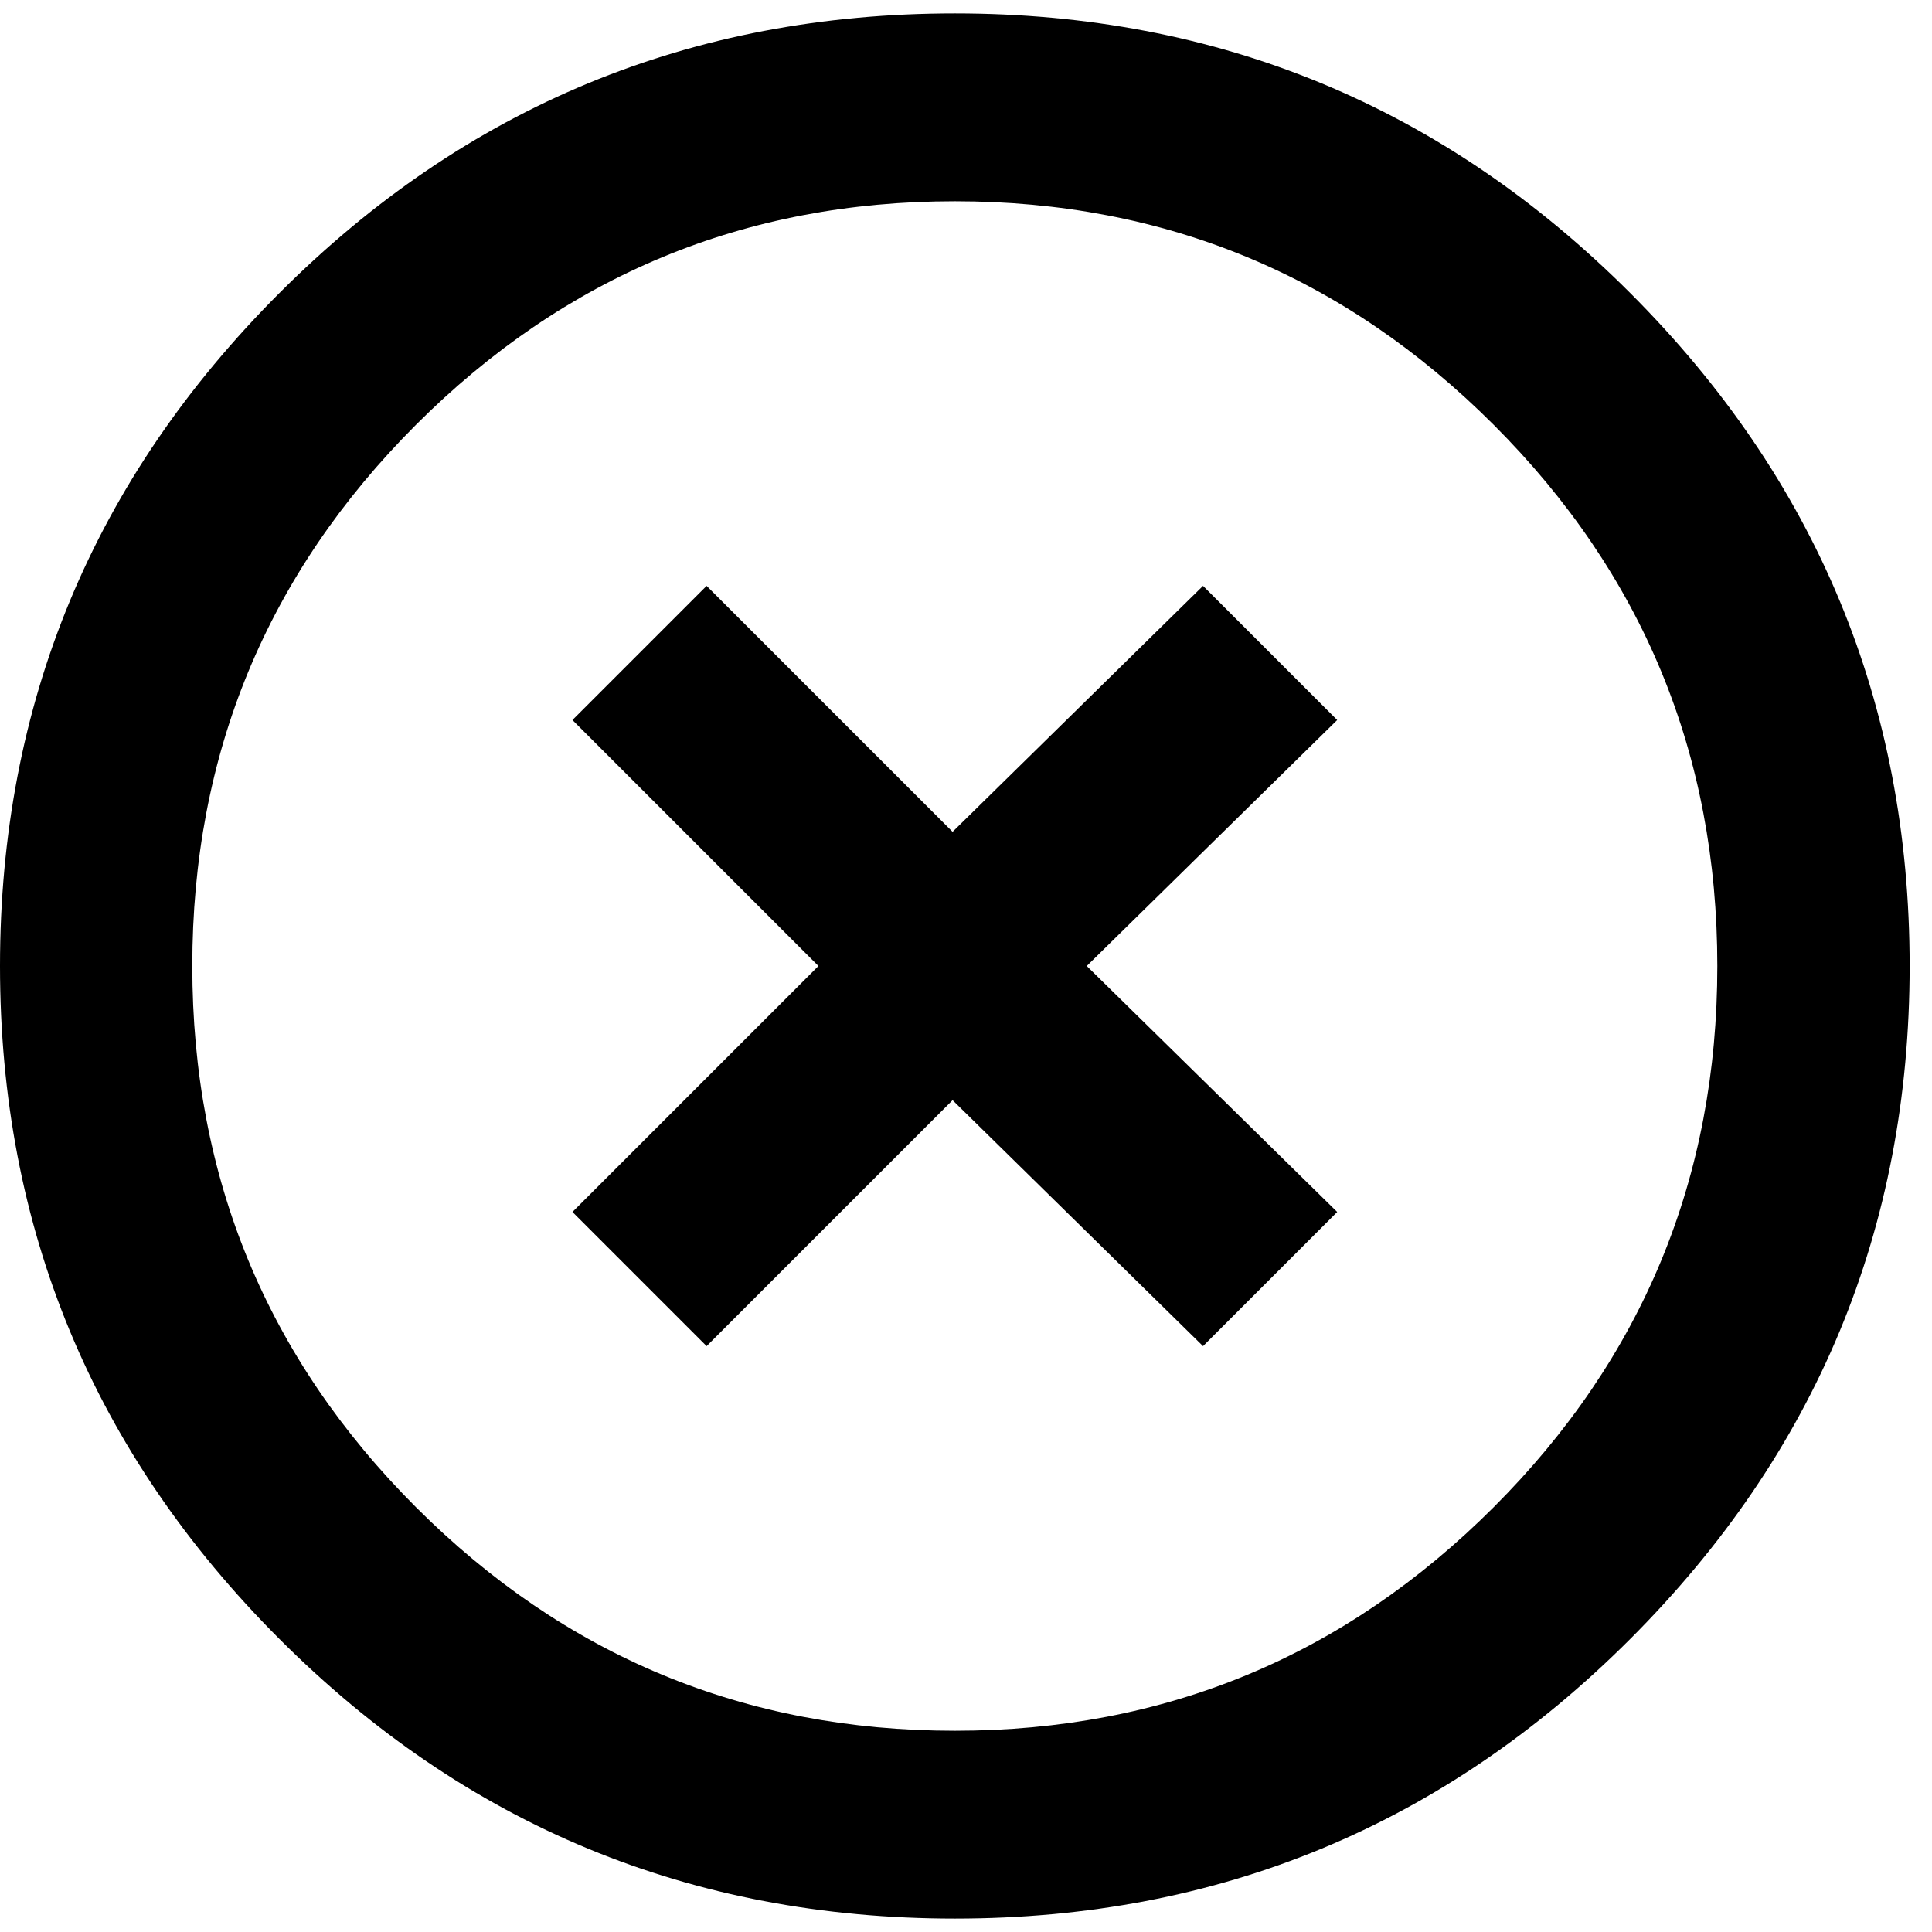 <svg xmlns="http://www.w3.org/2000/svg" width="1em" height="1em" viewBox="0 0 432 432"><path fill="currentColor" d="m269 131l30 30l-56 55l56 55l-30 30l-56-55l-55 55l-30-30l55-55l-55-55l30-30l55 55zM213.5 3q88.5 0 151 62.5T427 216t-62.5 150.5t-151 62.5t-151-62.5T0 216T62.5 65.5T213.5 3m0 384q70.5 0 120.5-50t50-121t-50-121t-120.5-50T93 95T43 216t50 121t120.5 50"/></svg>